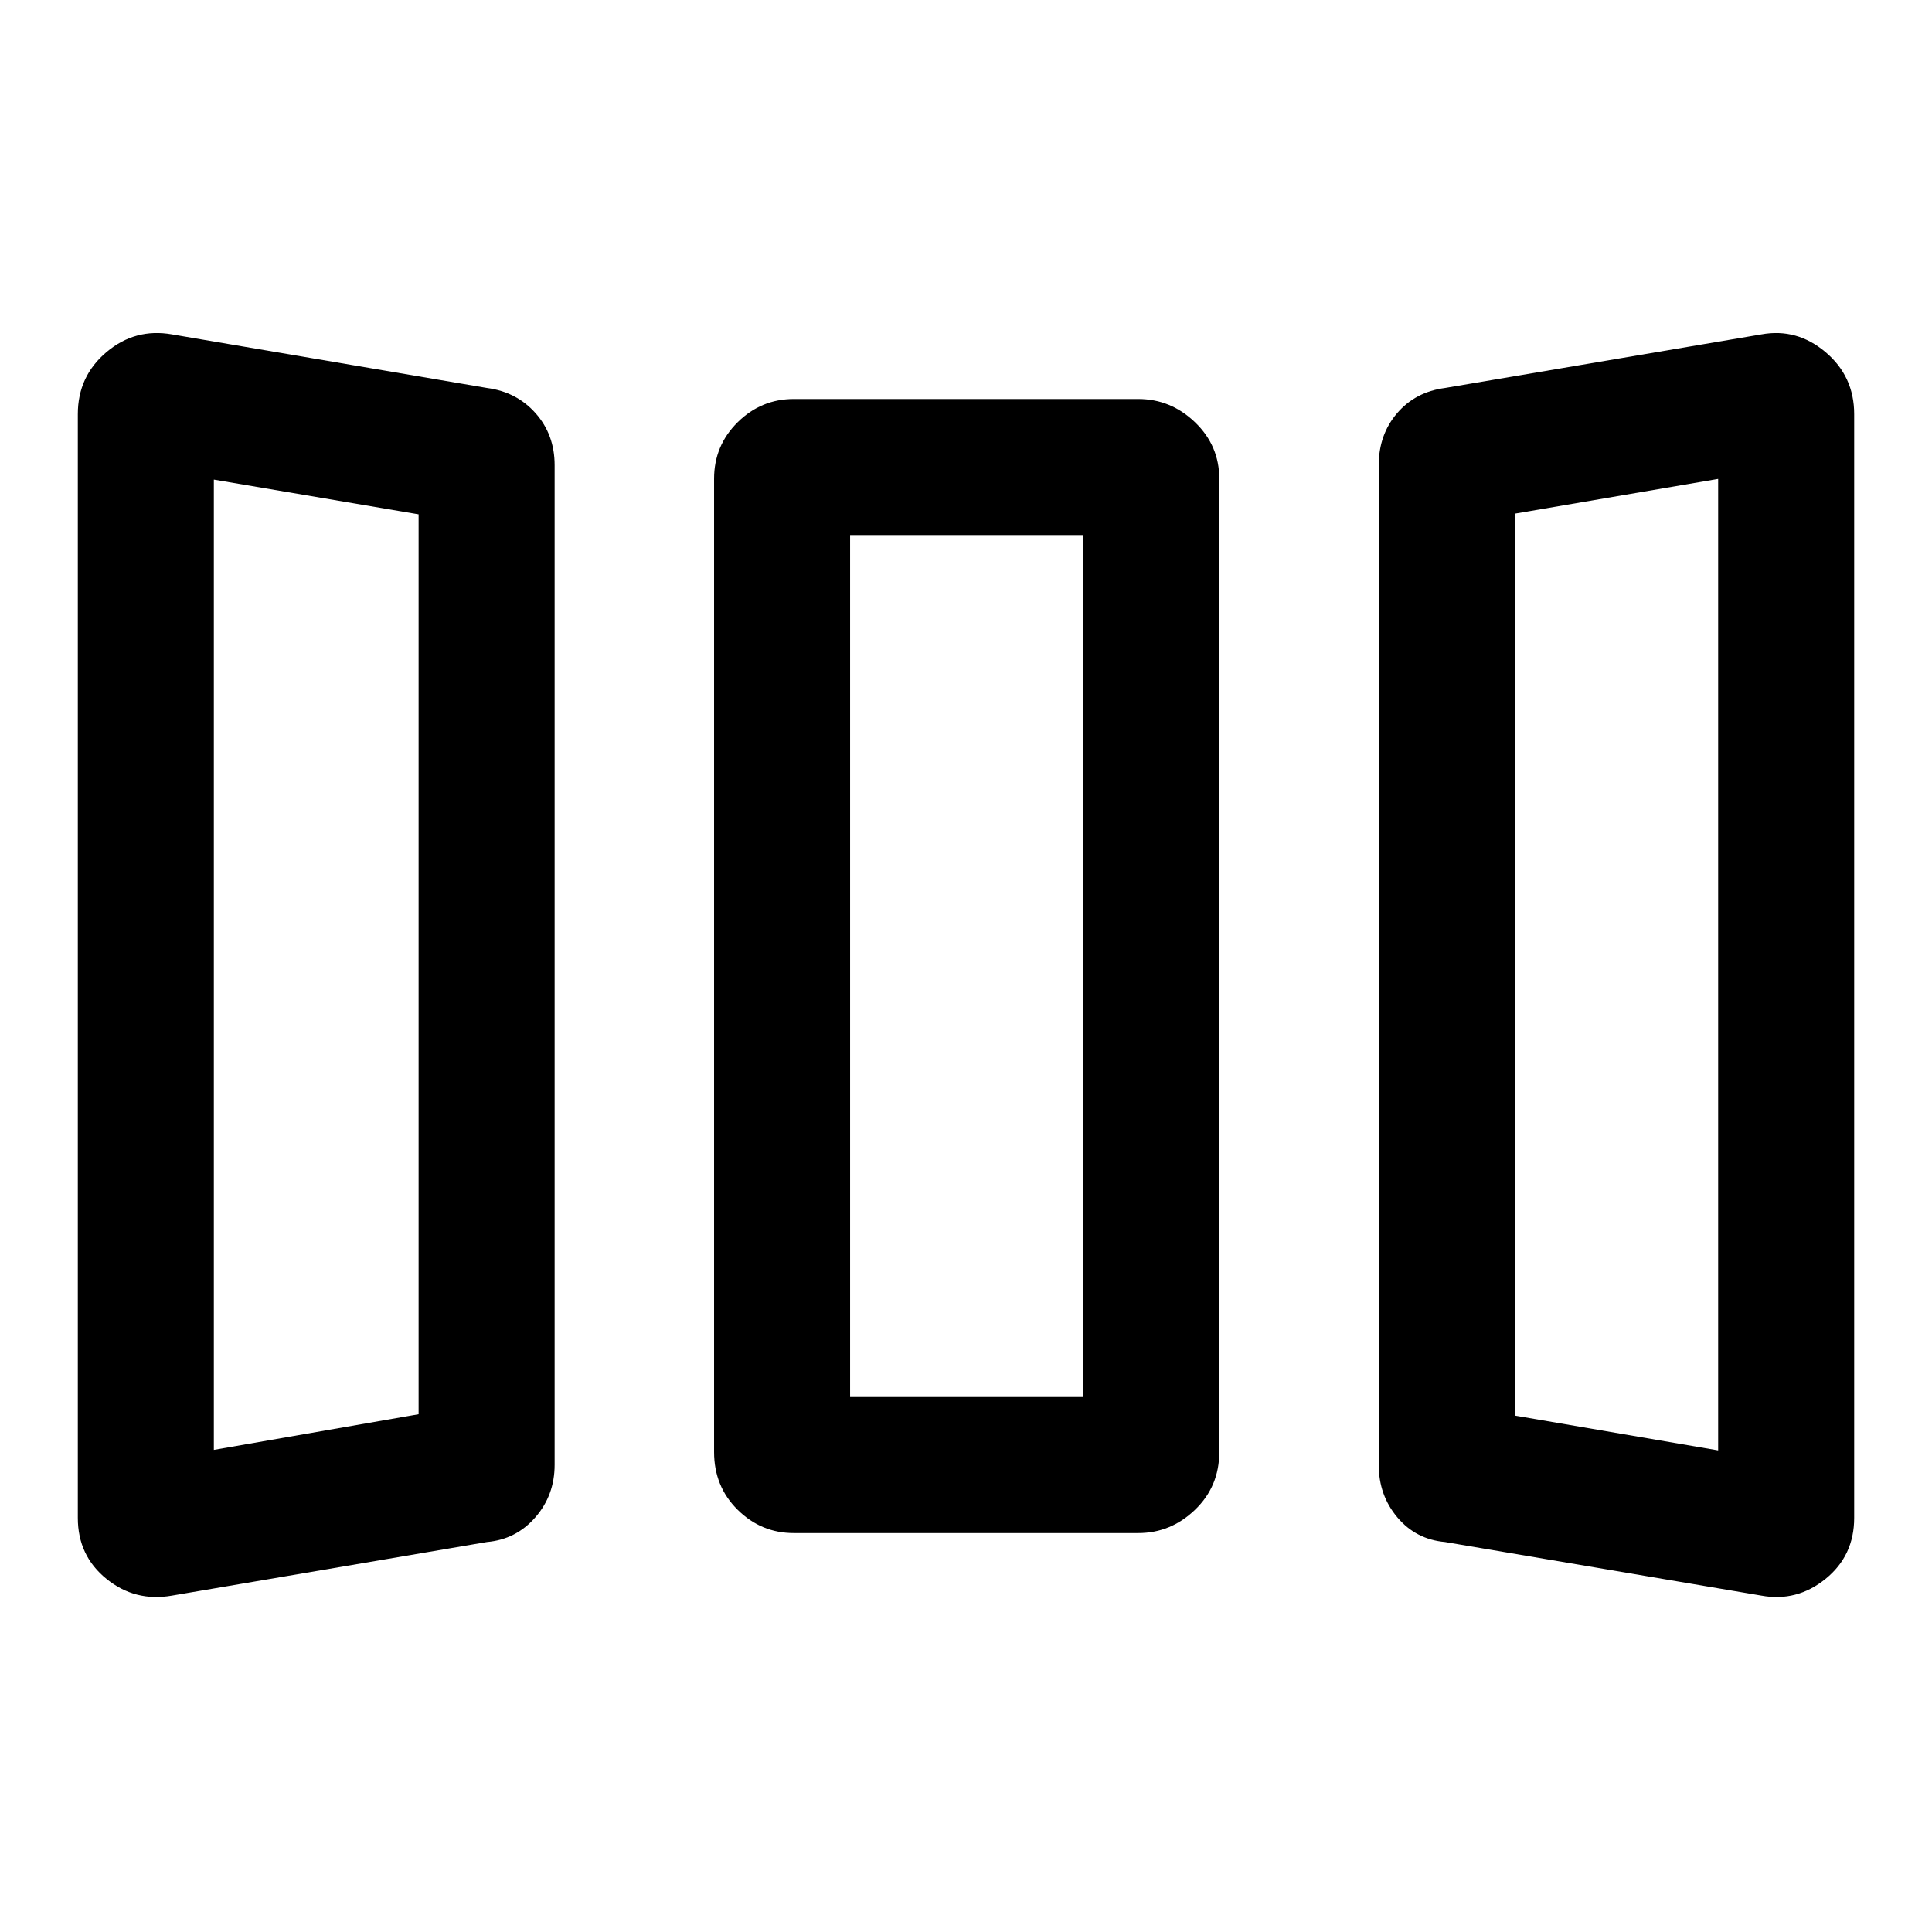 <svg xmlns="http://www.w3.org/2000/svg" height="40" viewBox="0 -960 960 960" width="40"><path d="M85.44-167.16q-18.31 3.21-32.54-8.31t-14.23-30.3v-548.46q0-18.78 14.23-30.8t32.54-8.81l156.51 26.62q14.79 1.94 24.22 12.59 9.42 10.66 9.42 25.76v496.74q0 15.1-9.59 26.09t-24.05 12.26L85.44-167.16Zm309-31.07q-16.22 0-27.92-11.58-11.7-11.57-11.7-28.7v-483.62q0-16.46 11.7-28.04 11.7-11.57 27.92-11.57h171.12q16.22 0 28.25 11.57 12.04 11.58 12.04 28.04v483.62q0 17.13-12.04 28.7-12.03 11.58-28.25 11.58H394.44Zm323.61 4.45q-14.46-1.27-23.72-12.26-9.25-10.99-9.25-26.09v-496.74q0-15.1 9.09-25.76 9.09-10.65 23.88-12.59l157.18-26.62q17.64-3.21 31.87 8.81t14.23 30.8v548.46q0 18.78-14.23 30.3t-31.87 8.31l-157.18-26.62Zm-611.79-45.78L208-257.28v-447.16l-101.74-17.25v482.13Zm316.15-26.26h115.85v-428.33H422.41v428.33Zm431.33 26.51v-482.72l-101.08 17.26v448.15l101.08 17.31Zm-747.48-.25L208-257.28l-101.74 17.72Zm316.15-26.26h115.85-115.85Zm431.33 26.51-101.08-17.31 101.08 17.31Z"/></svg>